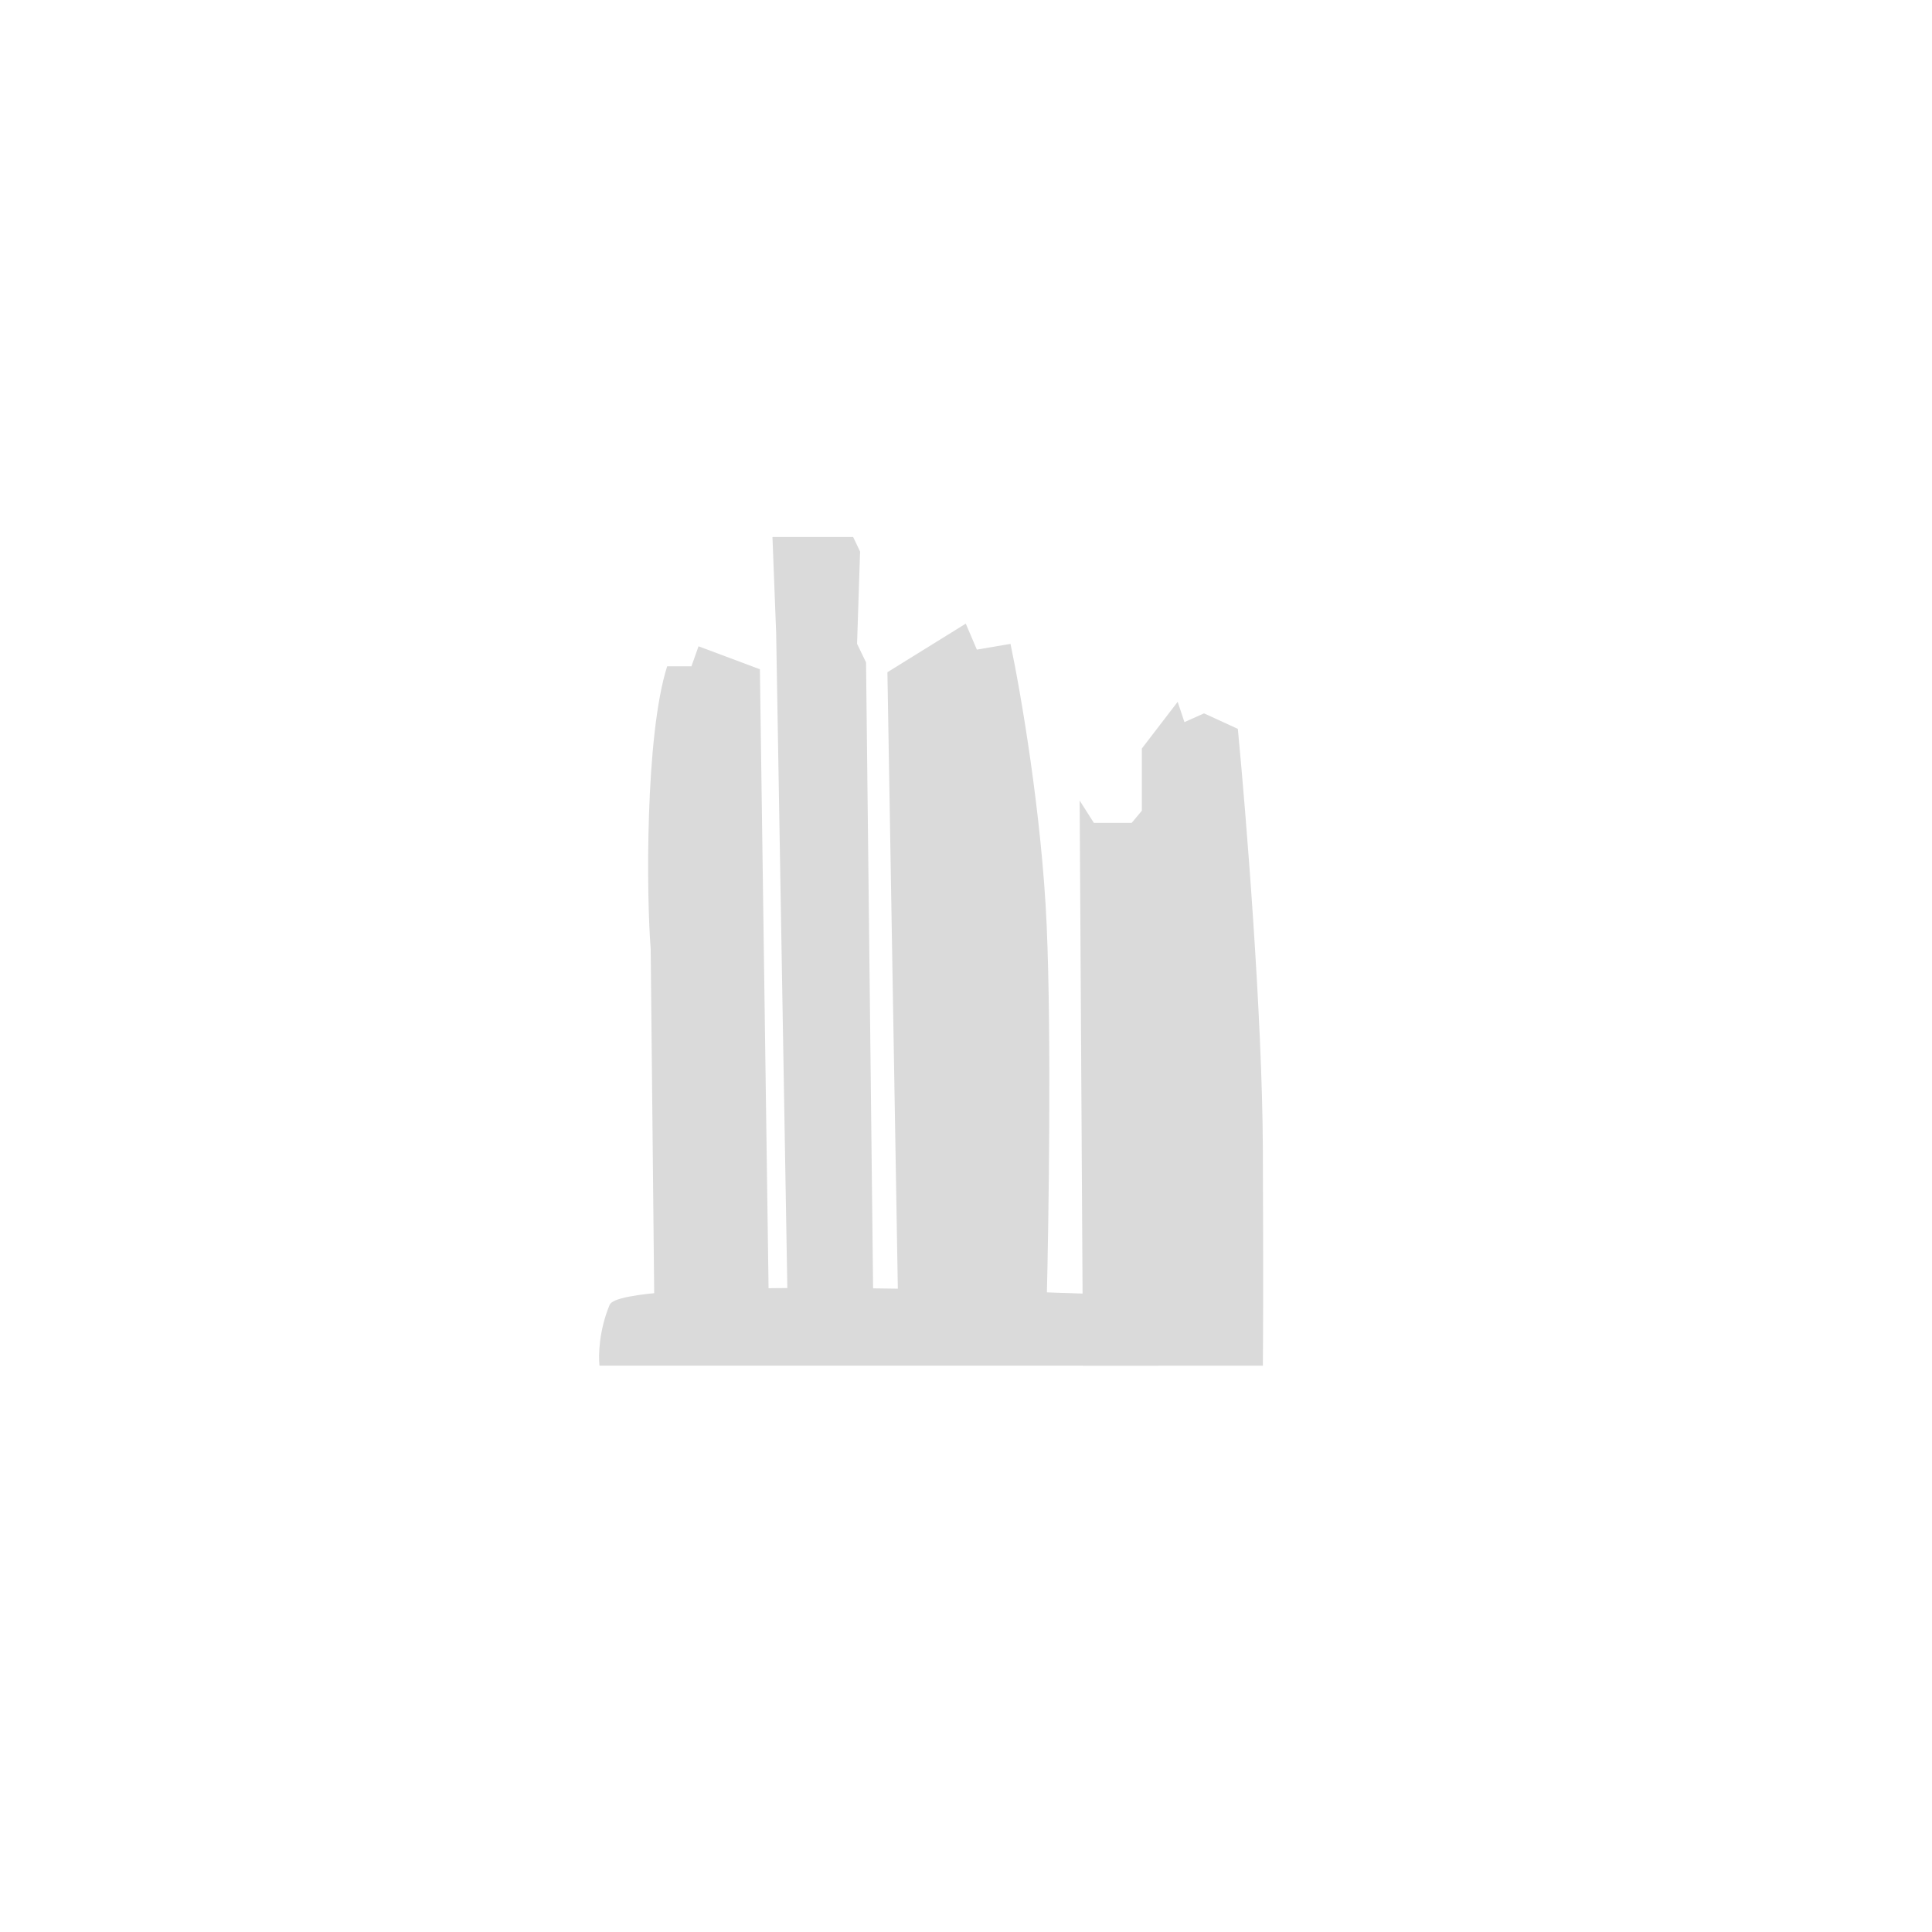 <svg  width="20"
      height="20" viewBox="0 0 34 20"  fill="none" xmlns="http://www.w3.org/2000/svg">
      
<path d="M15.014 2.45L13.594 2.45L13.659 4.14L13.86 15.912C14.362 15.895 15.368 15.87 15.368 15.912C15.368 15.955 15.284 8.427 15.241 4.657L15.083 4.33L15.136 2.706L15.014 2.45Z" fill="#DADADA"/>
<path d="M15.617 4.83L15.803 15.829L18.42 15.913C18.455 14.522 18.505 11.25 18.42 9.289C18.334 7.329 17.96 5.167 17.783 4.331L17.191 4.432L16.996 3.975L15.617 4.83Z" fill="#DADADA"/>
<path d="M19.25 7.481L19 7.088L19.059 17.034L22.224 17.034C22.228 16.737 22.234 15.557 22.224 13.215C22.215 10.874 21.927 7.314 21.784 5.827L21.189 5.554L20.844 5.708L20.725 5.351L20.095 6.172L20.095 7.267L19.916 7.481L19.25 7.481Z" fill="#DADADA"/>
<path d="M20.389 17.033L20.389 15.82C17.248 15.677 10.919 15.505 10.729 15.962C10.538 16.419 10.53 16.867 10.55 17.033L20.389 17.033Z" fill="#DADADA"/>
<path d="M11.451 9.699L11.514 15.892L13.528 15.852L13.373 4.778L12.293 4.374L12.168 4.726L11.741 4.726C11.351 5.946 11.376 8.769 11.451 9.699Z" fill="#DADADA"/>
</svg>